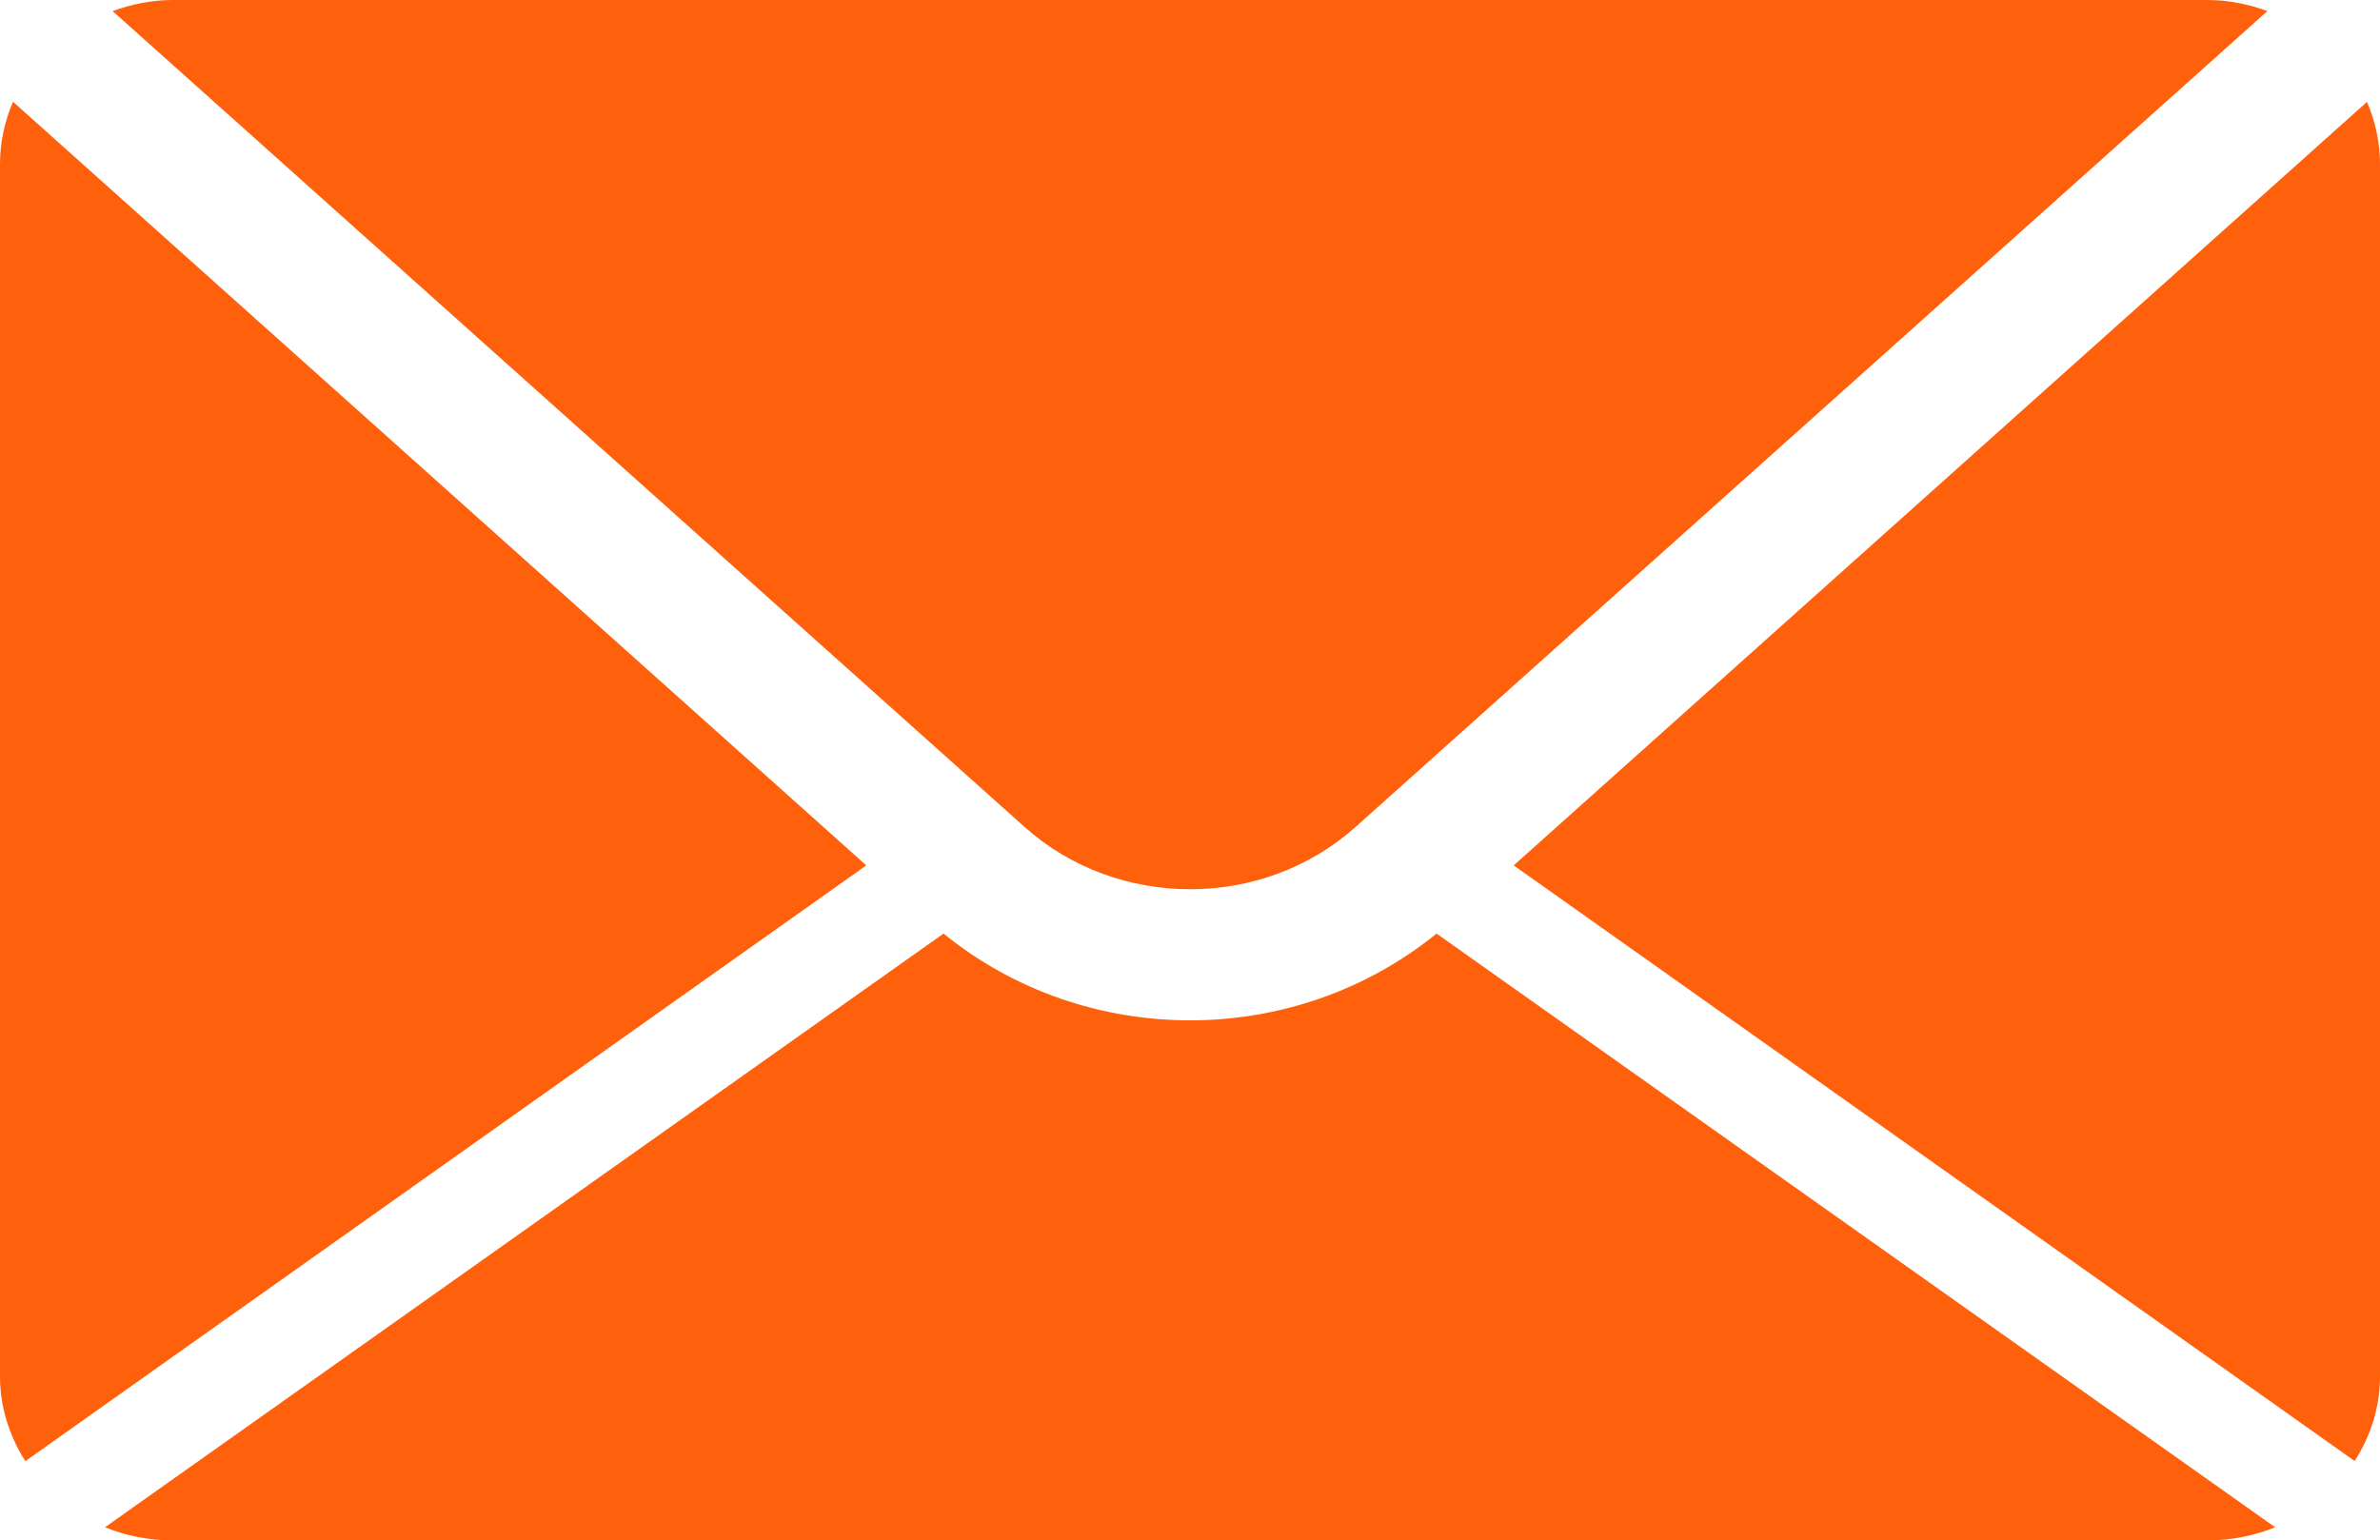 <?xml version="1.0" encoding="utf-8"?>
<!-- Generator: Adobe Illustrator 19.0.1, SVG Export Plug-In . SVG Version: 6.00 Build 0)  -->
<svg version="1.1" id="Layer_1" xmlns="http://www.w3.org/2000/svg" xmlns:xlink="http://www.w3.org/1999/xlink" x="0px" y="0px"
	 viewBox="0 0 16.998 11.004" style="enable-background:new 0 0 16.998 11.004;" xml:space="preserve">
<style type="text/css">
	.st0{fill-rule:evenodd;clip-rule:evenodd;fill:#FF600B;}
</style>
<path class="st0" d="M0.804,0.079C0.938,0.031,1.081,0,1.232,0h14.535
	c0.151,0,0.294,0.031,0.427,0.079L9.682,5.907c-0.663,0.594-1.702,0.594-2.365,0
	L0.804,0.079z M16.817,10.437c0.113-0.177,0.181-0.382,0.181-0.605V1.173
	c0-0.158-0.034-0.308-0.093-0.445L10.811,6.182L16.817,10.437z M10.26,6.669
	c-0.506,0.411-1.132,0.62-1.76,0.62c-0.628,0-1.255-0.208-1.761-0.62l-5.989,4.241
	c0.148,0.06,0.311,0.094,0.482,0.094h14.535c0.171,0,0.334-0.034,0.482-0.094
	L10.26,6.669z M0.093,0.727C0.034,0.864,0,1.015,0,1.173v8.66c0,0.223,0.069,0.428,0.181,0.605
	L6.187,6.182L0.093,0.727z"/>
</svg>
